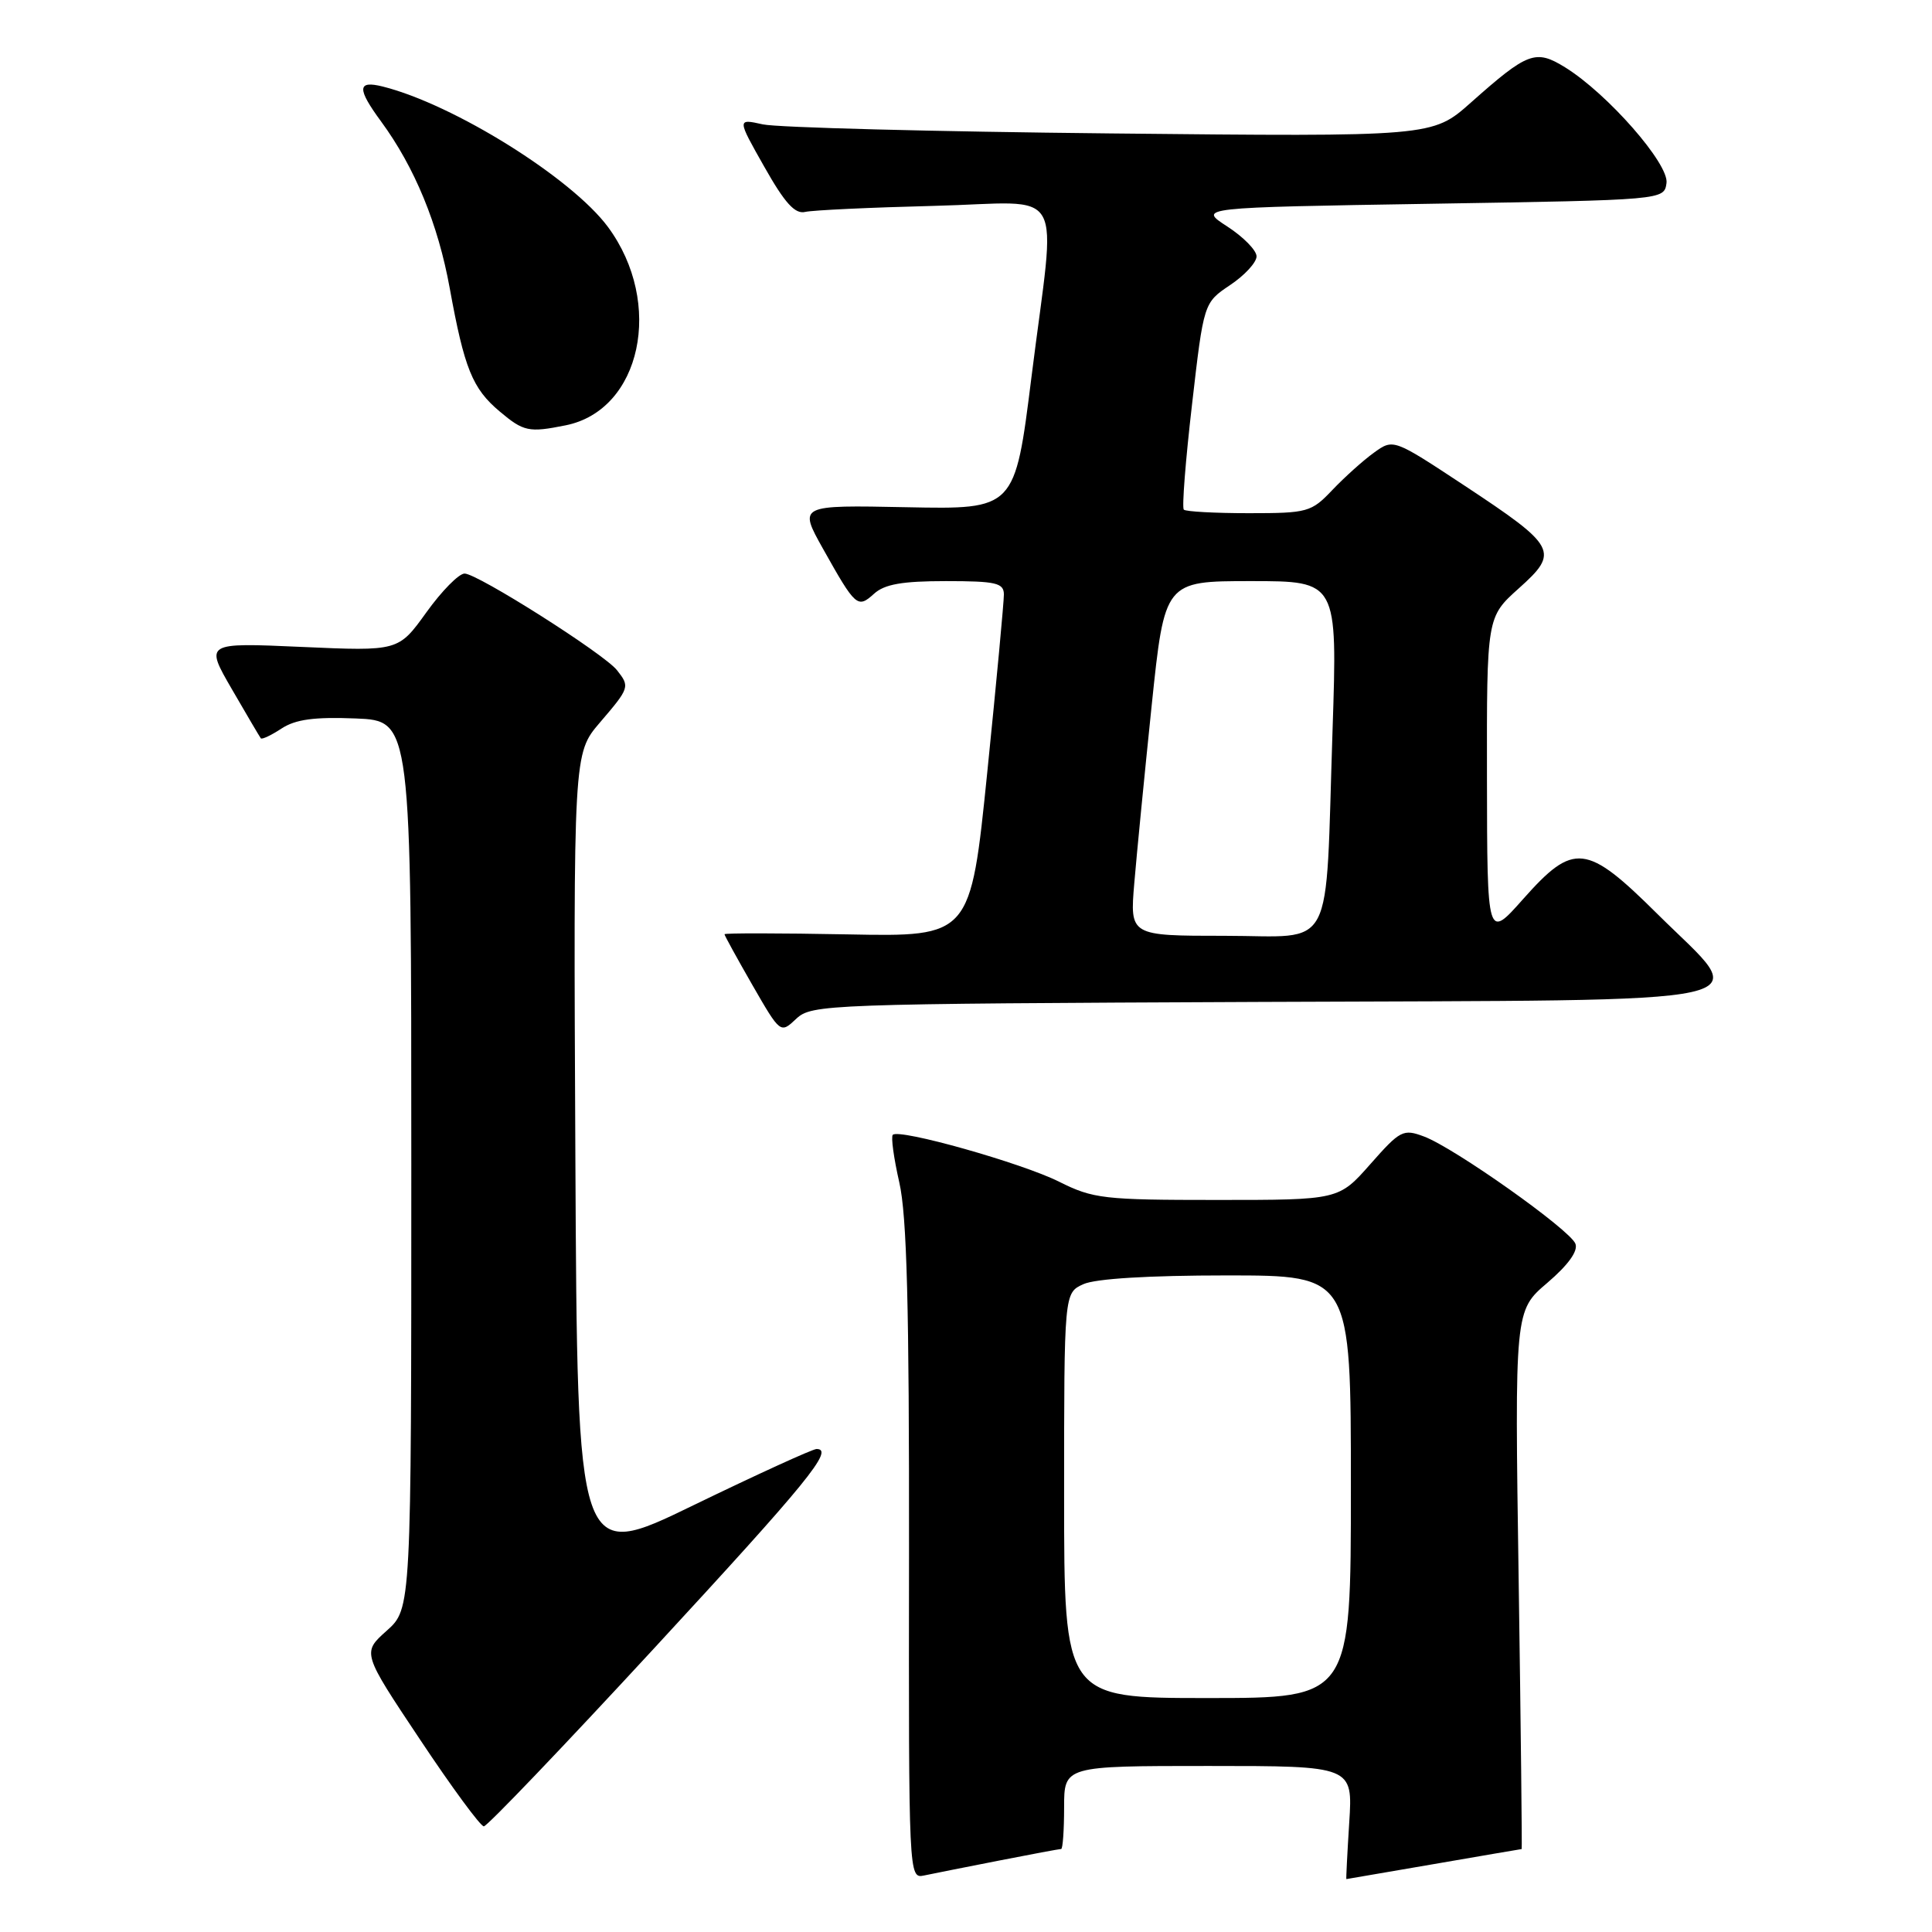 <?xml version="1.0" encoding="UTF-8" standalone="no"?>
<!DOCTYPE svg PUBLIC "-//W3C//DTD SVG 1.1//EN" "http://www.w3.org/Graphics/SVG/1.1/DTD/svg11.dtd" >
<svg xmlns="http://www.w3.org/2000/svg" xmlns:xlink="http://www.w3.org/1999/xlink" version="1.1" viewBox="0 0 256 256">
 <g >
 <path fill="currentColor"
d=" M 132.36 246.54 C 136.68 245.69 140.39 245.00 140.61 245.00 C 140.82 245.00 141.00 242.53 141.00 239.50 C 141.00 234.00 141.00 234.00 160.13 234.00 C 179.26 234.00 179.26 234.00 178.78 241.50 C 178.52 245.62 178.35 249.00 178.40 248.99 C 178.46 248.99 183.68 248.09 190.00 247.00 C 196.32 245.91 201.56 245.01 201.63 245.01 C 201.69 245.00 201.52 228.95 201.23 209.33 C 200.70 173.67 200.70 173.67 205.02 169.99 C 207.80 167.61 209.13 165.77 208.75 164.80 C 208.04 162.95 192.71 152.09 188.68 150.59 C 185.93 149.56 185.53 149.77 181.58 154.25 C 177.39 159.00 177.39 159.00 161.28 159.00 C 146.23 159.00 144.85 158.84 140.33 156.58 C 135.38 154.10 119.14 149.52 118.30 150.37 C 118.04 150.63 118.43 153.46 119.16 156.67 C 120.17 161.07 120.48 173.12 120.45 205.72 C 120.40 248.78 120.41 248.94 122.45 248.51 C 123.58 248.27 128.04 247.39 132.36 246.54 Z  M 86.70 218.38 C 107.07 196.32 110.59 192.00 108.20 192.00 C 107.68 192.00 100.33 195.36 91.87 199.46 C 76.50 206.93 76.50 206.93 76.24 153.38 C 75.98 99.84 75.98 99.84 79.49 95.74 C 83.44 91.13 83.48 90.99 81.75 88.80 C 80.05 86.64 63.27 76.00 61.56 76.00 C 60.80 76.00 58.52 78.32 56.49 81.15 C 52.79 86.29 52.79 86.29 39.97 85.72 C 27.15 85.15 27.15 85.15 30.73 91.33 C 32.69 94.72 34.42 97.65 34.56 97.83 C 34.71 98.01 35.94 97.43 37.31 96.53 C 39.16 95.32 41.65 94.98 47.14 95.20 C 54.50 95.50 54.50 95.50 54.50 154.33 C 54.50 213.16 54.50 213.16 51.24 216.08 C 47.98 218.99 47.98 218.99 55.65 230.49 C 59.86 236.82 63.67 242.00 64.11 242.00 C 64.55 242.00 74.71 231.37 86.70 218.38 Z  M 167.06 132.76 C 236.63 132.46 232.07 133.47 219.63 121.12 C 210.19 111.75 208.54 111.57 201.83 119.12 C 197.06 124.50 197.06 124.50 197.03 103.14 C 197.00 81.77 197.00 81.77 201.25 77.96 C 206.66 73.12 206.29 72.43 194.00 64.31 C 184.63 58.13 184.63 58.13 182.07 59.97 C 180.65 60.99 178.18 63.21 176.56 64.91 C 173.75 67.87 173.28 68.00 165.48 68.00 C 161.00 68.00 157.12 67.79 156.86 67.53 C 156.60 67.27 157.09 61.00 157.95 53.59 C 159.50 40.12 159.50 40.12 163.00 37.77 C 164.93 36.48 166.50 34.77 166.50 33.97 C 166.50 33.17 164.75 31.39 162.62 30.01 C 158.74 27.50 158.74 27.50 189.62 27.00 C 220.50 26.50 220.50 26.50 220.82 24.26 C 221.18 21.73 213.00 12.40 207.38 8.92 C 203.47 6.51 202.44 6.89 194.89 13.60 C 189.80 18.12 189.80 18.12 147.15 17.68 C 123.69 17.44 102.96 16.90 101.08 16.48 C 97.66 15.72 97.66 15.72 101.28 22.11 C 103.99 26.91 105.34 28.40 106.69 28.08 C 107.69 27.85 115.36 27.49 123.75 27.28 C 141.64 26.84 139.94 23.84 136.67 50.00 C 134.48 67.50 134.48 67.50 120.15 67.21 C 105.81 66.92 105.81 66.92 109.05 72.71 C 113.38 80.43 113.63 80.65 115.81 78.68 C 117.20 77.41 119.55 77.00 125.33 77.00 C 131.96 77.00 133.00 77.24 133.02 78.75 C 133.03 79.71 132.04 90.32 130.82 102.31 C 128.60 124.13 128.60 124.13 112.30 123.81 C 103.33 123.64 96.00 123.63 96.00 123.79 C 96.00 123.96 97.67 126.99 99.70 130.53 C 103.41 136.97 103.41 136.97 105.51 134.99 C 107.55 133.08 109.42 133.01 167.06 132.76 Z  M 74.94 56.36 C 84.97 54.36 88.00 40.17 80.57 30.09 C 75.77 23.59 60.13 13.83 50.73 11.47 C 47.33 10.62 47.28 11.72 50.50 16.10 C 54.95 22.17 58.05 29.69 59.59 38.18 C 61.53 48.84 62.59 51.48 66.21 54.52 C 69.38 57.19 70.07 57.34 74.94 56.36 Z  M 141.00 198.16 C 141.00 171.32 141.00 171.32 143.55 170.16 C 145.15 169.43 152.19 169.00 162.55 169.00 C 179.00 169.00 179.00 169.00 179.00 197.00 C 179.00 225.00 179.00 225.00 160.00 225.00 C 141.00 225.00 141.00 225.00 141.00 198.16 Z  M 150.30 117.01 C 150.62 113.17 151.66 102.59 152.60 93.51 C 154.32 77.00 154.32 77.00 165.77 77.00 C 177.22 77.00 177.22 77.00 176.57 96.75 C 175.57 126.88 177.08 124.00 162.27 124.00 C 149.71 124.00 149.71 124.00 150.30 117.01 Z "/>
</g>
</svg>
